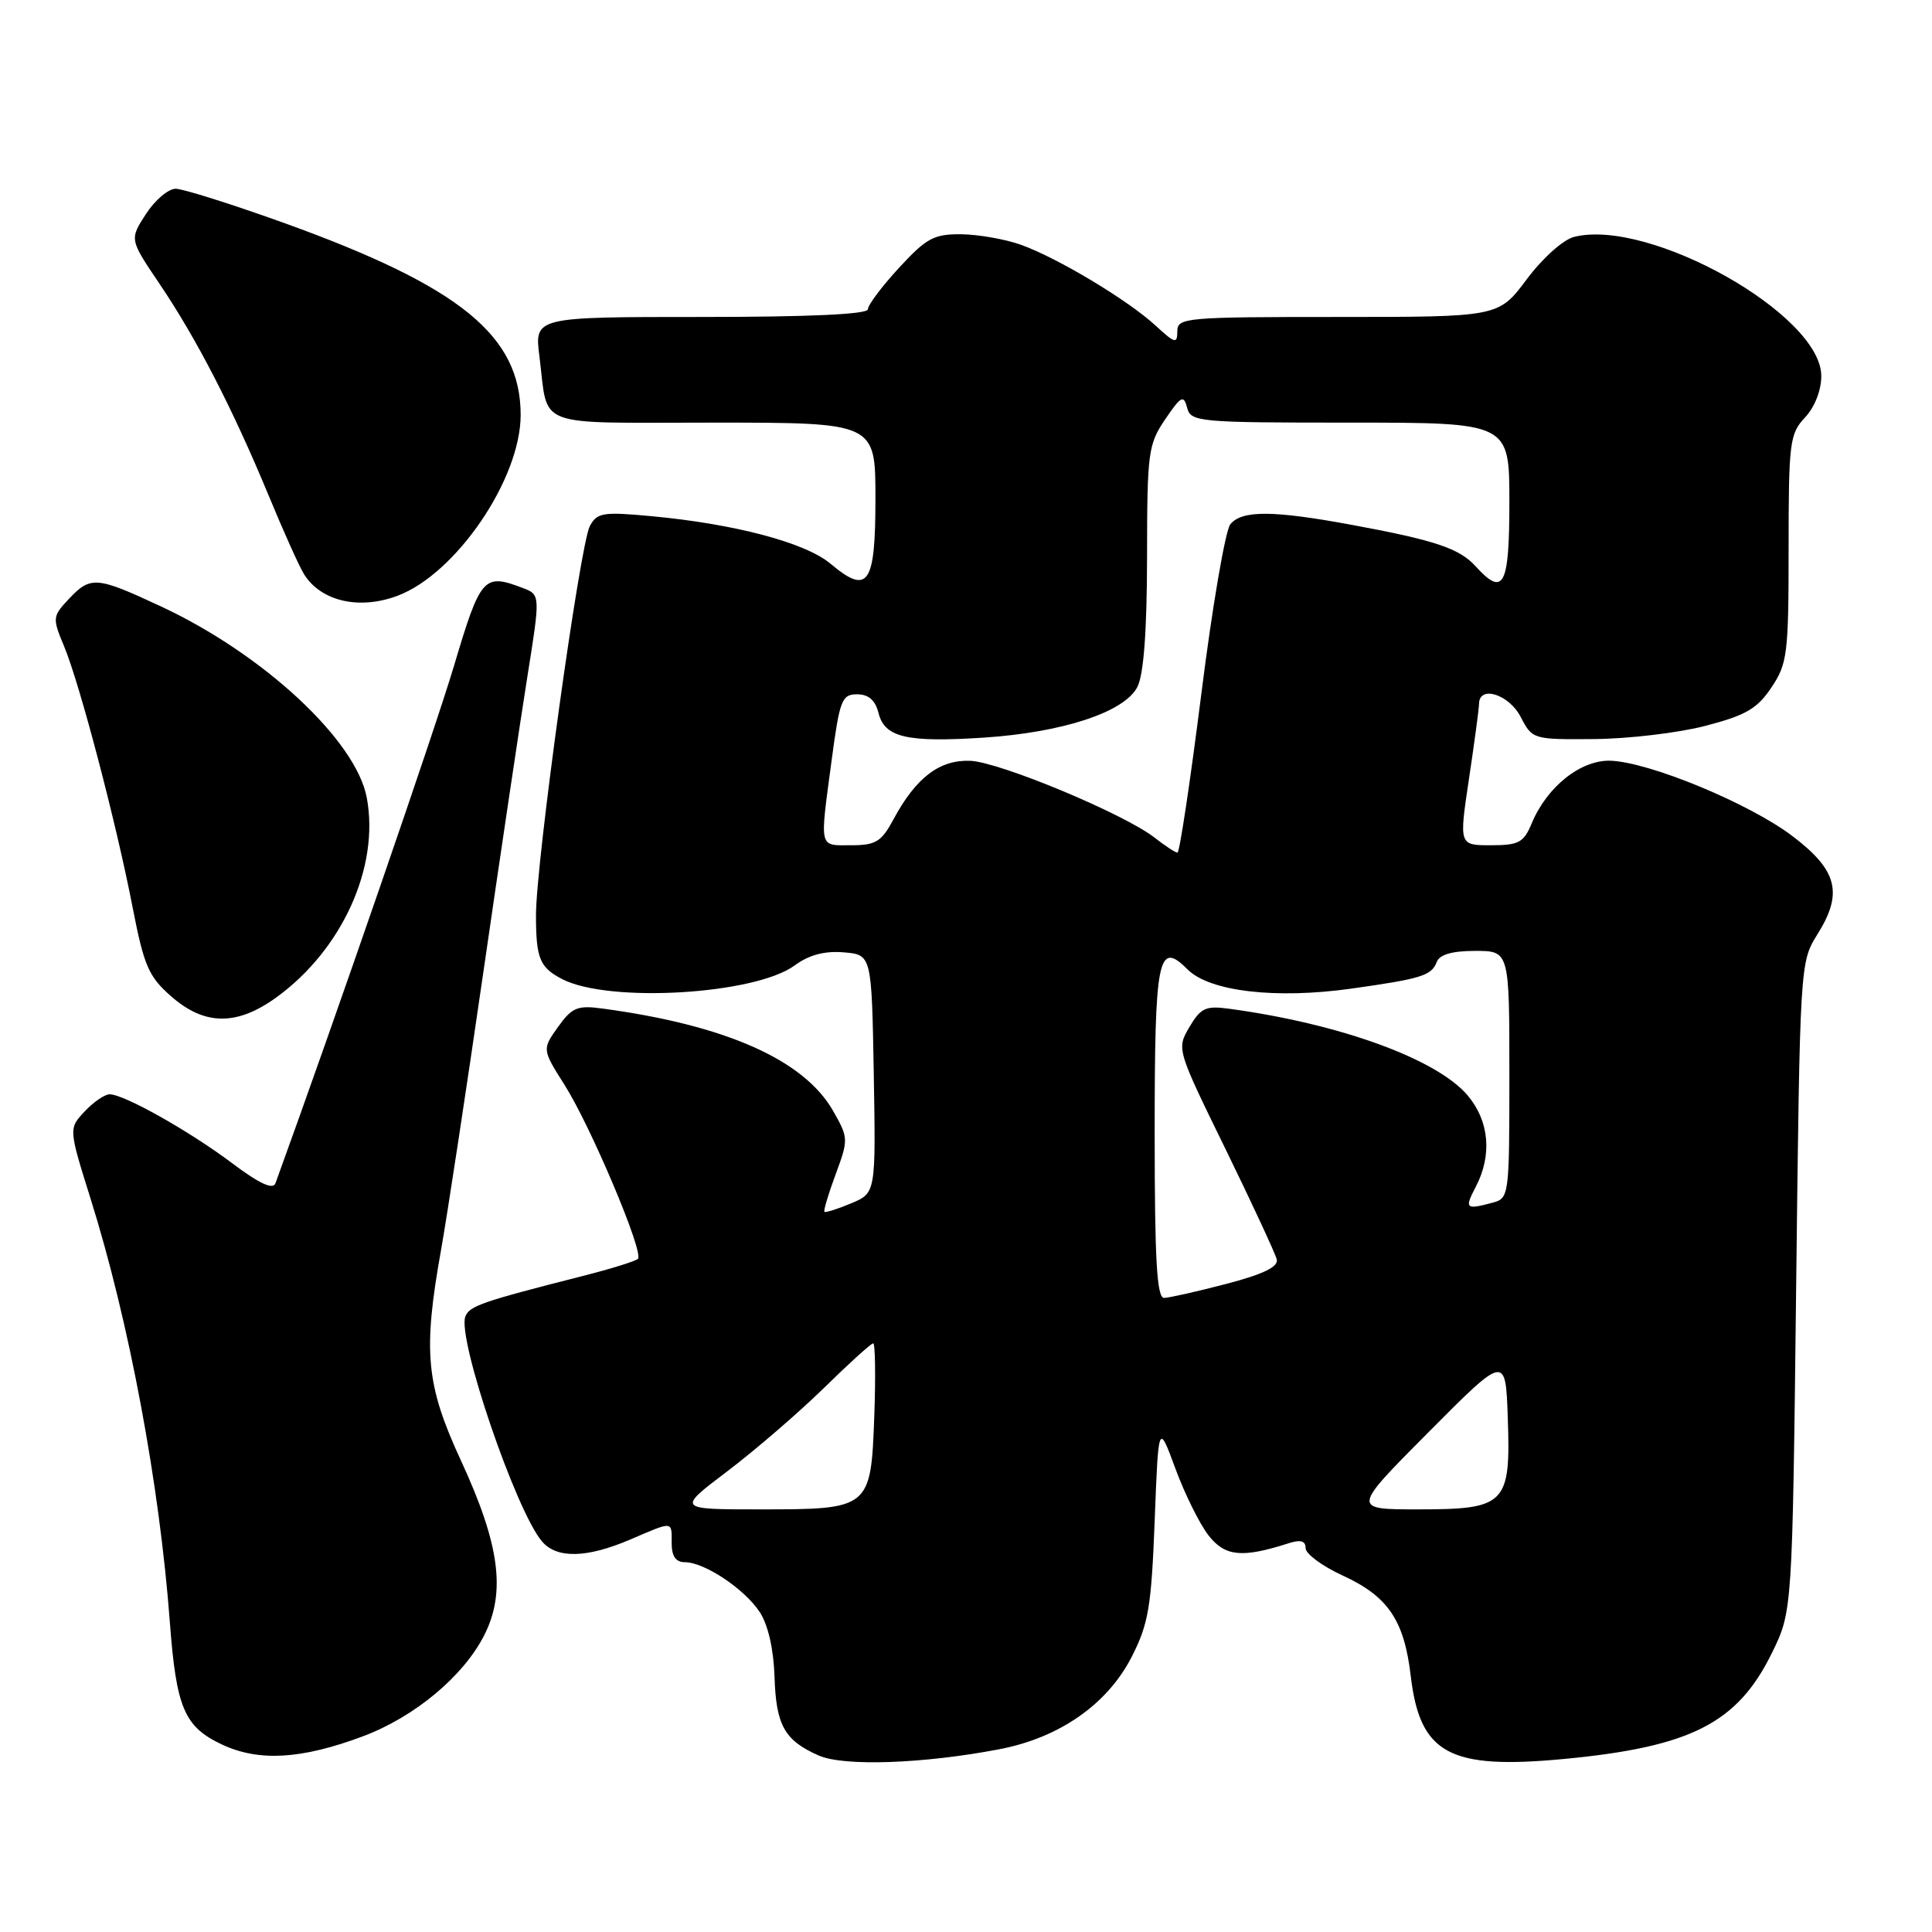 <?xml version="1.0" encoding="UTF-8" standalone="no"?>
<!DOCTYPE svg PUBLIC "-//W3C//DTD SVG 1.1//EN" "http://www.w3.org/Graphics/SVG/1.1/DTD/svg11.dtd" >
<svg xmlns="http://www.w3.org/2000/svg" xmlns:xlink="http://www.w3.org/1999/xlink" version="1.1" viewBox="0 0 256 256">
 <g >
 <path fill="currentColor"
d=" M 132.38 231.79 C 140.38 230.27 146.74 225.83 149.96 219.53 C 152.18 215.17 152.56 212.93 153.00 201.53 C 153.50 188.50 153.50 188.50 155.76 194.63 C 157.00 198.00 158.98 201.97 160.15 203.47 C 162.34 206.25 164.58 206.47 170.75 204.49 C 172.34 203.98 173.00 204.17 173.00 205.14 C 173.00 205.89 175.20 207.52 177.88 208.75 C 183.92 211.52 186.06 214.67 186.93 222.07 C 188.15 232.41 192.04 234.51 207.26 233.07 C 224.06 231.47 230.22 228.33 234.78 219.04 C 237.50 213.50 237.50 213.50 238.00 170.50 C 238.50 127.66 238.51 127.49 240.82 123.80 C 244.25 118.33 243.48 115.31 237.50 110.78 C 231.82 106.47 218.61 101.00 213.42 100.80 C 209.48 100.66 204.98 104.23 202.95 109.12 C 201.90 111.65 201.24 112.00 197.54 112.00 C 193.33 112.00 193.33 112.00 194.64 103.25 C 195.36 98.44 195.97 93.94 195.98 93.25 C 196.02 90.76 199.95 92.00 201.50 95.00 C 203.04 97.97 203.12 98.00 211.28 97.93 C 215.80 97.89 222.41 97.11 225.97 96.18 C 231.32 94.79 232.84 93.91 234.72 91.10 C 236.84 87.94 237.00 86.65 237.00 72.67 C 237.00 58.62 237.14 57.48 239.17 55.32 C 240.46 53.95 241.33 51.72 241.33 49.82 C 241.33 41.69 218.56 28.88 208.57 31.39 C 207.12 31.76 204.40 34.20 202.29 37.02 C 198.57 42.00 198.57 42.00 177.29 42.00 C 157.04 42.00 156.00 42.09 156.00 43.90 C 156.00 45.60 155.69 45.51 153.13 43.15 C 149.45 39.76 140.13 34.17 135.27 32.43 C 133.19 31.69 129.64 31.07 127.38 31.04 C 123.75 31.01 122.76 31.54 119.13 35.48 C 116.86 37.94 115.00 40.42 115.00 40.98 C 115.00 41.64 107.29 42.00 92.91 42.00 C 70.81 42.00 70.81 42.00 71.48 47.25 C 72.70 56.87 70.40 56.00 94.57 56.00 C 116.00 56.00 116.00 56.00 116.00 66.03 C 116.00 77.49 115.04 78.89 110.04 74.69 C 106.72 71.90 97.37 69.42 86.25 68.39 C 79.90 67.80 79.11 67.93 78.16 69.70 C 76.84 72.17 70.99 114.40 71.02 121.35 C 71.03 127.01 71.52 128.20 74.50 129.74 C 80.67 132.93 100.02 131.79 105.29 127.93 C 107.19 126.53 109.25 125.98 111.79 126.19 C 115.50 126.50 115.50 126.50 115.78 142.29 C 116.05 158.08 116.05 158.08 112.78 159.45 C 110.97 160.21 109.38 160.71 109.24 160.57 C 109.10 160.43 109.77 158.19 110.73 155.59 C 112.44 150.98 112.43 150.78 110.38 147.18 C 106.51 140.42 96.12 135.82 79.77 133.63 C 76.51 133.19 75.78 133.50 73.93 136.09 C 71.83 139.05 71.83 139.05 74.82 143.78 C 78.30 149.28 85.35 165.98 84.53 166.80 C 84.22 167.11 80.94 168.13 77.24 169.07 C 63.83 172.48 62.20 173.04 61.66 174.45 C 60.56 177.32 68.35 200.19 71.82 204.25 C 73.78 206.55 77.75 206.46 83.50 204.00 C 89.28 201.52 89.00 201.50 89.00 204.50 C 89.00 206.21 89.55 207.00 90.75 207.00 C 93.36 207.01 98.65 210.54 100.67 213.61 C 101.78 215.31 102.51 218.53 102.63 222.20 C 102.83 228.62 103.96 230.63 108.50 232.62 C 111.81 234.08 122.34 233.71 132.38 231.79 Z  M 48.09 230.07 C 54.92 227.51 61.38 222.14 64.15 216.70 C 67.06 211.00 66.23 204.69 61.10 193.58 C 56.43 183.49 56.02 179.13 58.45 165.58 C 59.24 161.14 61.75 144.68 64.02 129.00 C 66.29 113.32 68.93 95.62 69.88 89.65 C 71.61 78.80 71.61 78.80 69.24 77.90 C 64.09 75.94 63.68 76.41 60.15 88.25 C 57.62 96.74 44.46 134.88 36.50 156.79 C 36.18 157.68 34.38 156.85 30.76 154.13 C 25.09 149.87 16.43 145.00 14.53 145.00 C 13.88 145.00 12.39 146.02 11.22 147.27 C 9.09 149.54 9.09 149.54 12.01 158.86 C 17.11 175.12 21.14 196.66 22.51 215.00 C 23.36 226.32 24.43 228.82 29.42 231.16 C 34.30 233.45 39.93 233.12 48.09 230.07 Z  M 36.62 132.16 C 45.34 125.84 50.32 114.86 48.60 105.70 C 47.18 98.09 34.89 86.67 21.32 80.35 C 12.76 76.36 12.01 76.30 9.11 79.38 C 6.95 81.68 6.93 81.89 8.49 85.63 C 10.57 90.62 15.41 109.04 17.58 120.27 C 19.08 127.98 19.69 129.40 22.68 132.02 C 27.11 135.91 31.38 135.95 36.62 132.16 Z  M 52.68 78.94 C 60.43 76.03 68.98 63.48 68.99 55.00 C 69.00 44.49 61.00 37.98 37.77 29.59 C 30.76 27.07 24.24 25.01 23.27 25.01 C 22.29 25.02 20.52 26.53 19.33 28.37 C 17.16 31.72 17.16 31.72 21.14 37.61 C 26.06 44.90 30.83 54.16 35.56 65.57 C 37.54 70.37 39.67 75.11 40.29 76.09 C 42.53 79.68 47.61 80.85 52.68 78.94 Z  M 96.39 194.94 C 100.07 192.15 105.81 187.20 109.15 183.94 C 112.48 180.67 115.43 178.00 115.70 178.00 C 115.97 178.00 116.04 182.31 115.85 187.58 C 115.40 199.93 115.32 200.00 100.66 200.00 C 89.70 200.00 89.70 200.00 96.39 194.94 Z  M 189.31 189.75 C 199.50 179.50 199.50 179.50 199.79 187.88 C 200.19 199.33 199.53 200.00 187.90 200.00 C 179.11 200.00 179.11 200.00 189.31 189.75 Z  M 153.00 150.20 C 153.00 126.75 153.45 124.54 157.38 128.47 C 160.29 131.38 169.07 132.40 179.04 131.00 C 188.36 129.69 189.68 129.28 190.38 127.46 C 190.75 126.48 192.42 126.00 195.47 126.00 C 200.00 126.00 200.00 126.00 200.00 142.38 C 200.00 158.53 199.97 158.78 197.75 159.37 C 194.20 160.32 194.03 160.16 195.55 157.25 C 197.74 153.05 197.34 148.56 194.48 145.16 C 190.42 140.34 177.58 135.66 162.91 133.67 C 159.77 133.24 159.11 133.54 157.61 136.08 C 155.90 138.98 155.91 139.02 162.38 152.24 C 165.94 159.53 169.00 166.13 169.18 166.89 C 169.40 167.86 167.37 168.85 162.50 170.12 C 158.65 171.13 154.94 171.96 154.25 171.98 C 153.29 171.99 153.00 166.99 153.00 150.20 Z  M 153.00 111.00 C 148.96 107.84 132.44 100.96 128.55 100.81 C 124.49 100.66 121.37 103.03 118.40 108.55 C 116.79 111.55 116.05 112.00 112.77 112.00 C 108.47 112.00 108.61 112.63 110.18 100.86 C 111.26 92.74 111.54 92.00 113.57 92.00 C 115.09 92.00 115.98 92.78 116.41 94.48 C 117.22 97.72 120.15 98.40 130.35 97.74 C 140.86 97.05 149.05 94.34 150.72 91.00 C 151.55 89.34 151.98 83.54 151.99 73.79 C 152.00 59.95 152.14 58.88 154.39 55.57 C 156.49 52.47 156.84 52.28 157.30 54.02 C 157.79 55.91 158.74 56.00 178.91 56.00 C 200.00 56.00 200.00 56.00 200.00 66.50 C 200.00 77.68 199.24 79.13 195.53 75.04 C 193.39 72.67 190.14 71.58 179.14 69.55 C 168.70 67.62 164.58 67.59 163.03 69.46 C 162.37 70.26 160.63 80.39 159.18 91.96 C 157.72 103.53 156.30 112.99 156.02 112.98 C 155.73 112.97 154.38 112.08 153.00 111.00 Z "/>
</g>
</svg>